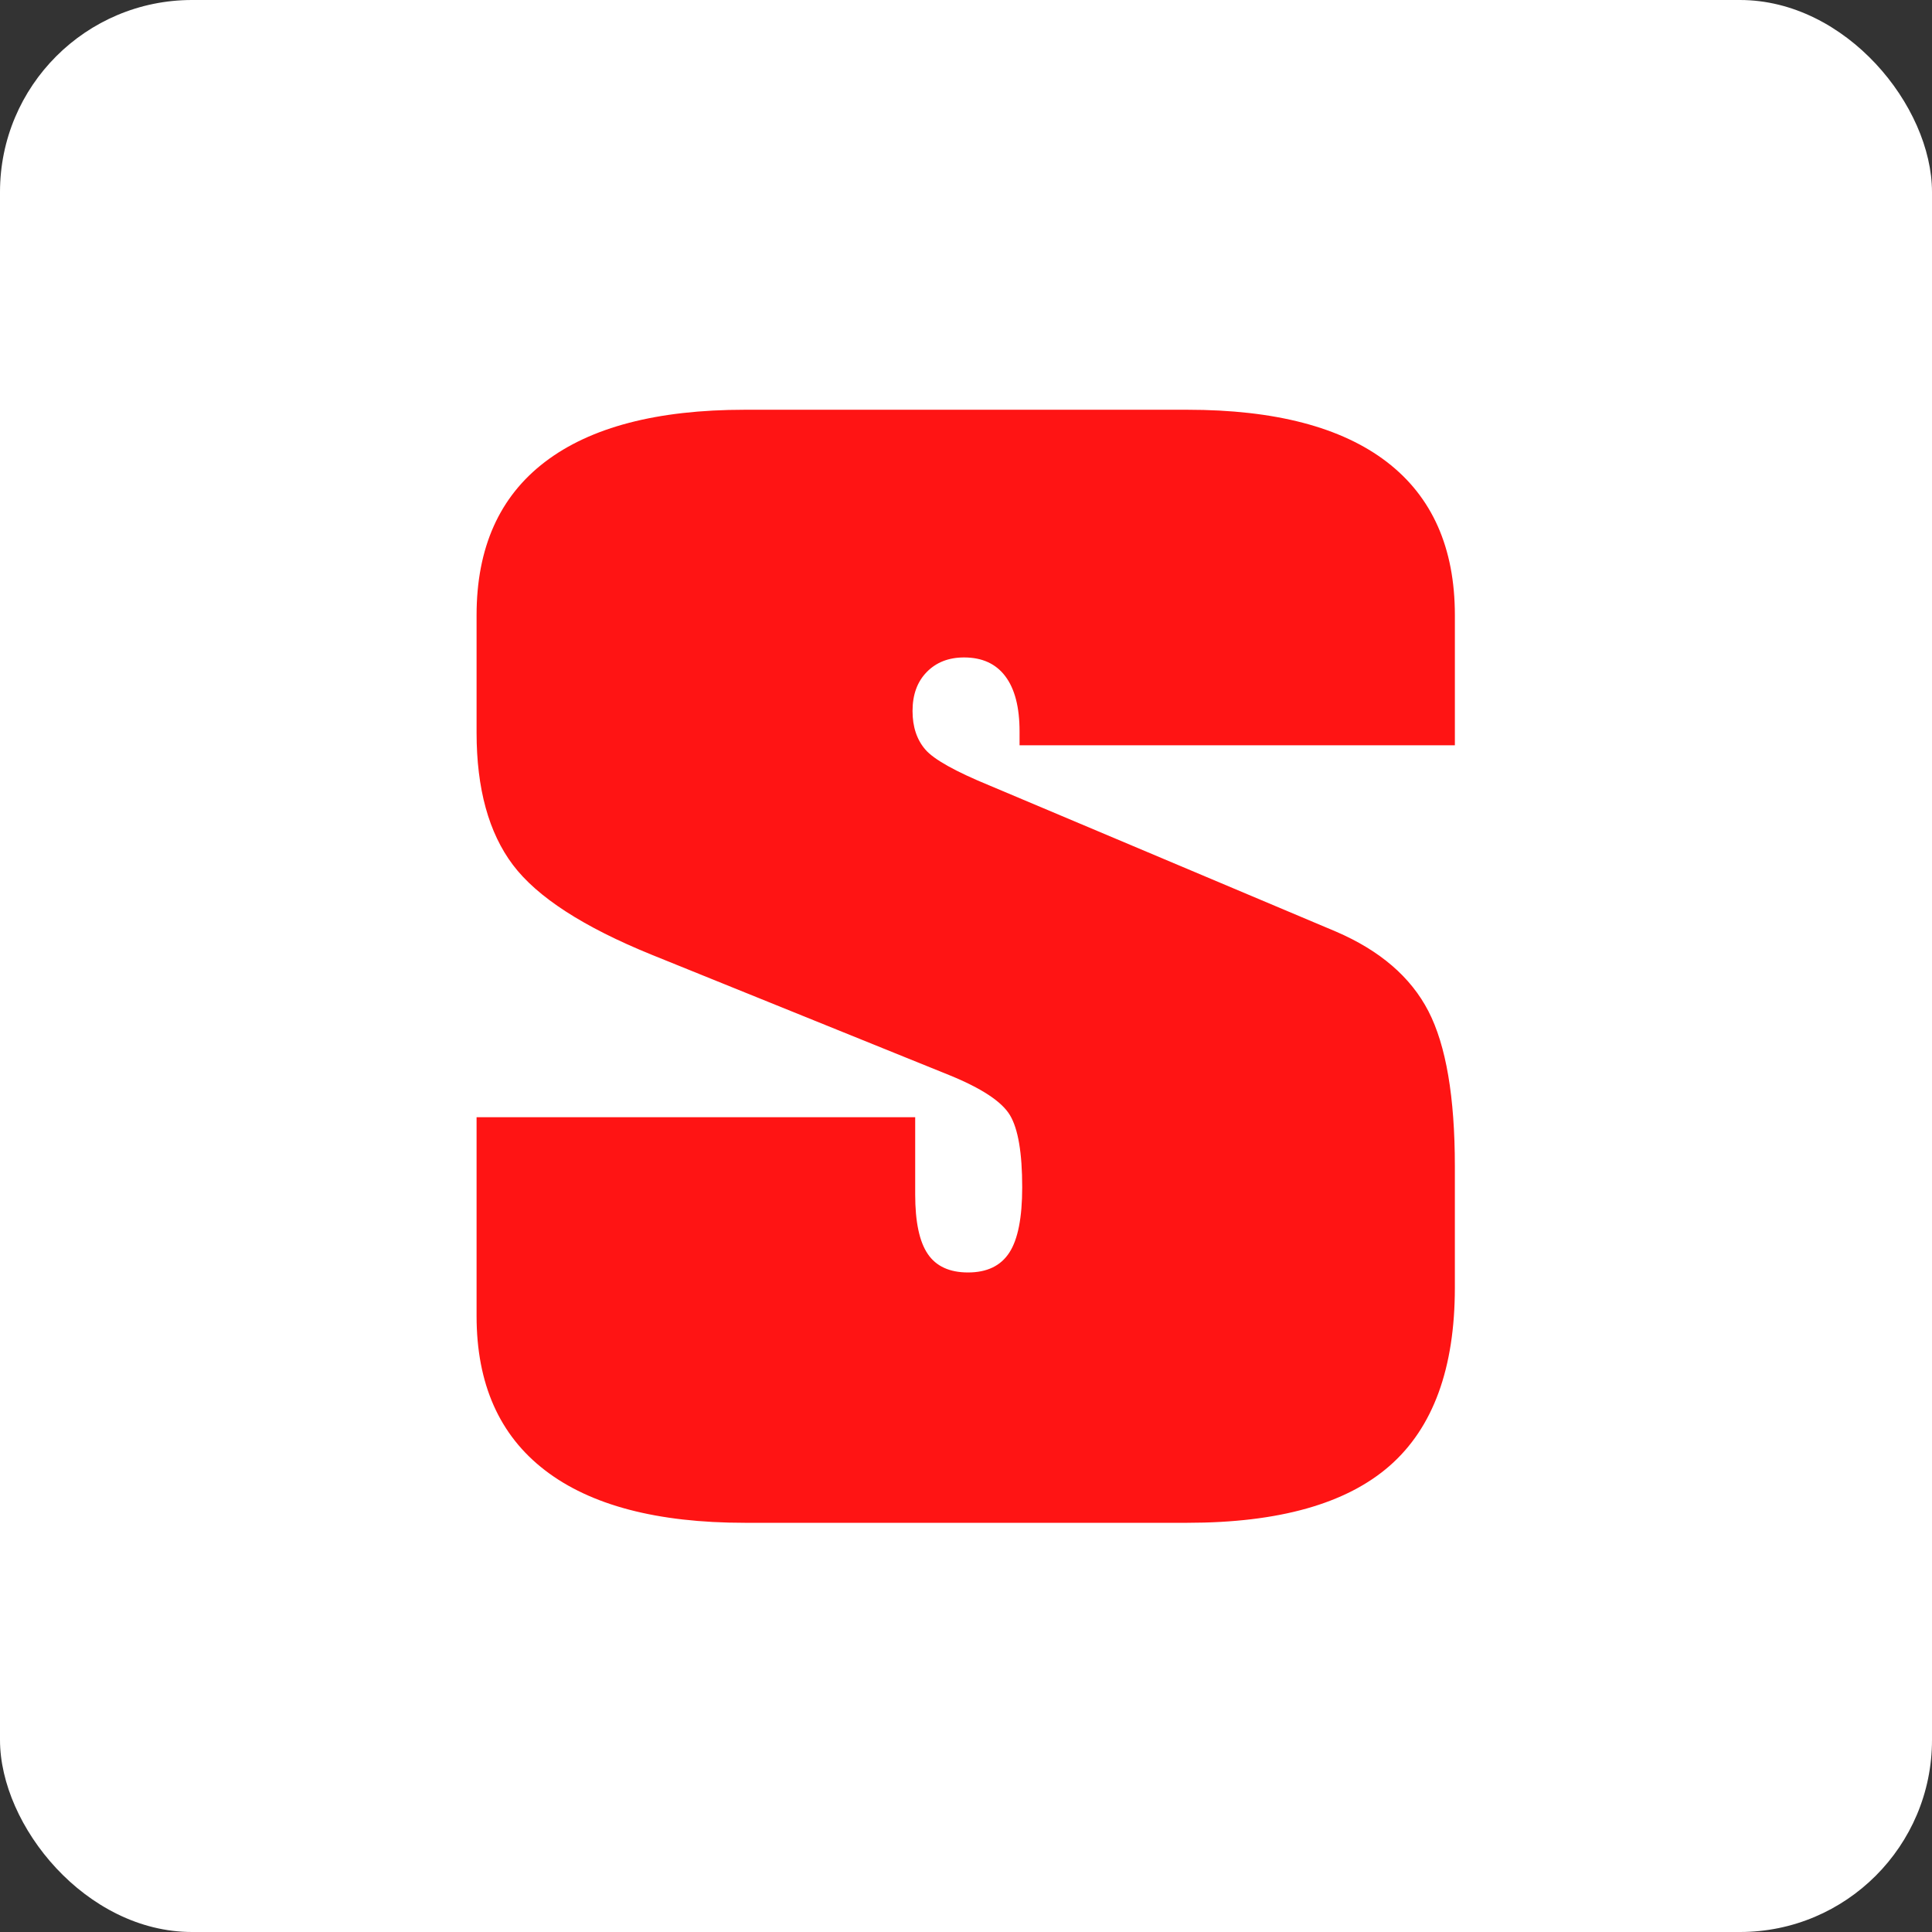<svg xmlns="http://www.w3.org/2000/svg" width="1016" height="1016" viewBox="0 0 1016 1016"><rect x="0" y="0" width="1016" height="1016" fill="#333333" stroke="none"/><rect width="1016" height="1016" rx="101" fill="#fff"/><path d="M144.3,498.8q-69.142,0-105.071-27.625Q3.258,443.547,3.258,390.08V285.507H233.916v40.638q0,21.565,6.611,31.272c4.381,6.48,11.465,9.733,21.172,9.733q14.954,0,21.723-10.442,6.769-10.389,6.769-34.368,0-27.114-6.428-37.883-6.414-10.743-32.138-21.172L95.316,200.06q-53.834-21.88-72.96-47.249Q3.271,127.468,3.258,83.34V21.5q0-53.165,35.968-80.594Q75.155-86.518,144.3-86.531H377.028q69.142,0,104.914,27.442Q517.713-31.621,517.726,21.5V89.925H288.8V82.632q0-19.086-7.477-28.99-7.438-9.917-21.7-9.917c-8.107,0-14.639,2.571-19.624,7.661s-7.477,11.911-7.477,20.49q0,12.514,6.769,20.332,6.769,7.792,33.869,18.916l182.018,76.764q34.748,14.954,48.64,41.871t13.9,81.46v63.909q0,63.594-34.211,93.633Q449.279,498.785,377.028,498.8Zm0,0" transform="translate(247.364 302.011)" fill="#ff1414"/></svg>